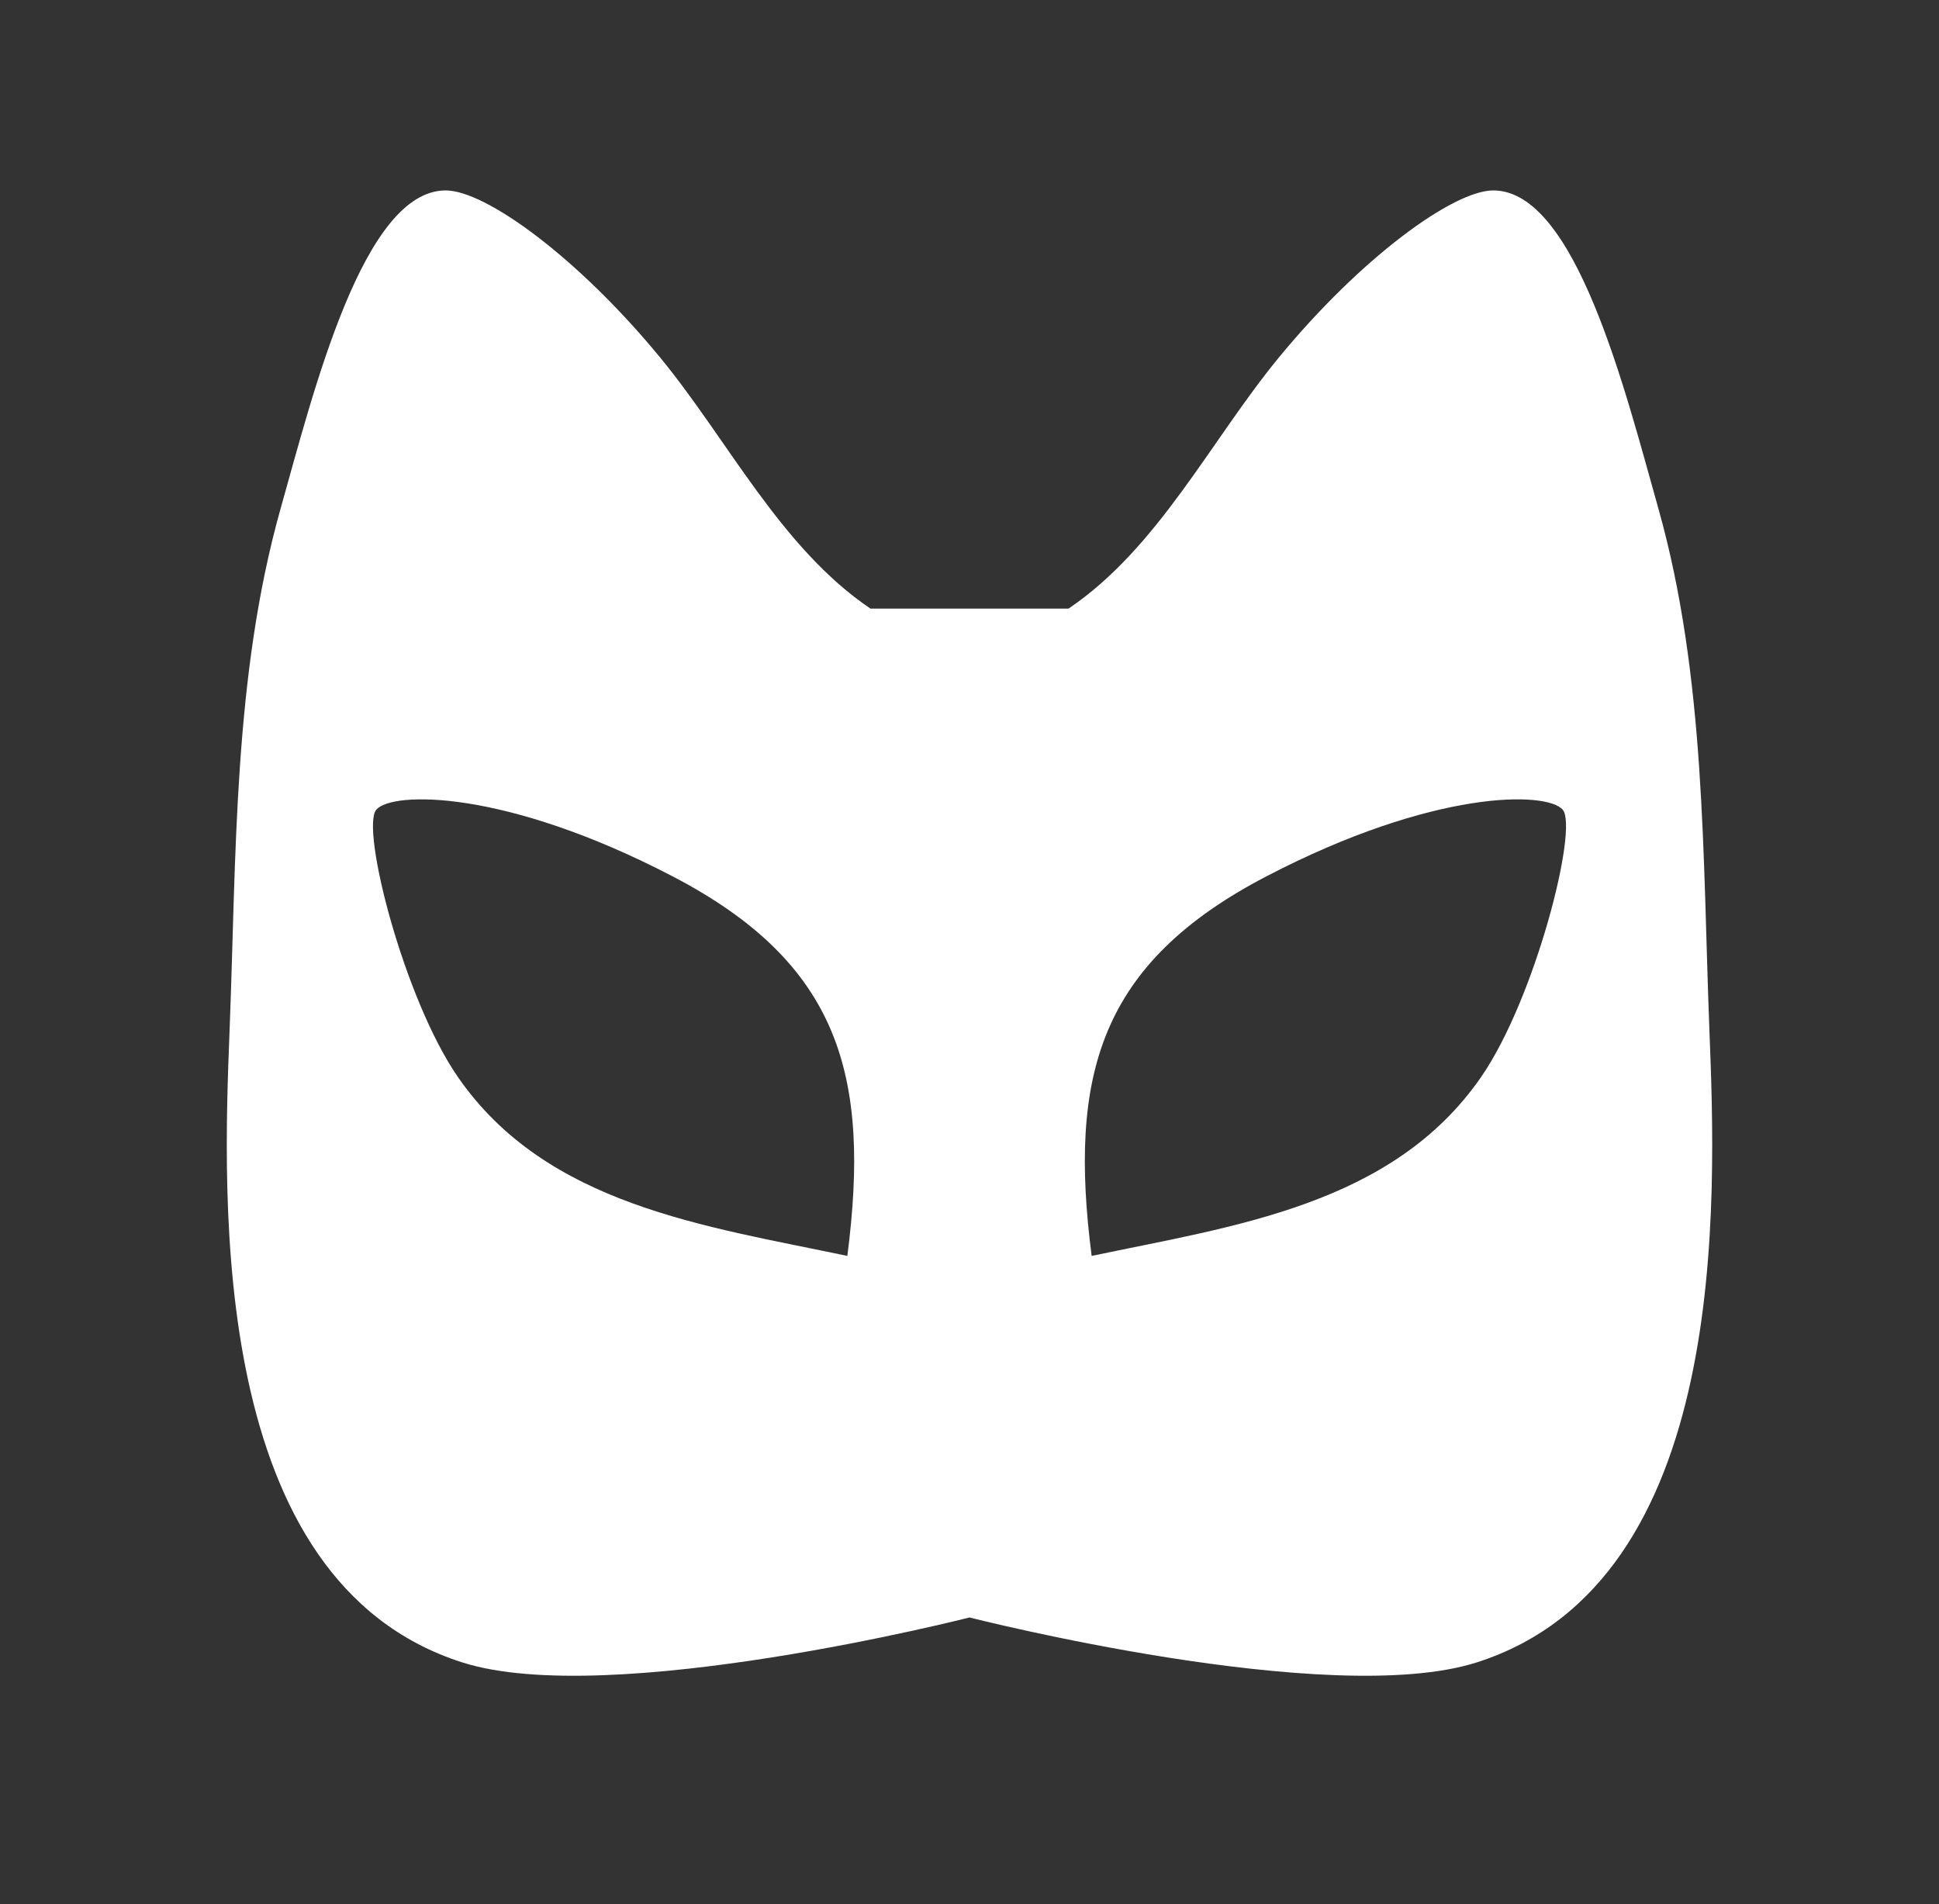 <svg width="56" height="55" viewBox="0 0 56 55" fill="none" xmlns="http://www.w3.org/2000/svg">
<rect x="0" y="0" width="56" height="55" fill="#333333" stroke="none"/>
<path fill-rule="evenodd" clip-rule="evenodd" d="M13.35 48.014C17.601 49.37 28 46.716 28 46.716C28 46.716 38.399 49.37 42.65 48.014C49.991 45.672 49.563 34.701 49.369 29.747C49.173 24.73 49.266 19.547 47.893 14.679C46.94 11.297 45.51 5.5 43.127 5.5C41.978 5.5 39.313 7.432 36.93 10.331C34.974 12.71 33.451 15.828 30.86 17.578H25.14C22.549 15.828 21.026 12.71 19.07 10.331C16.687 7.432 14.022 5.5 12.873 5.5C10.49 5.5 9.06 11.297 8.107 14.679C6.734 19.547 6.827 24.73 6.631 29.747C6.437 34.701 6.009 45.672 13.35 48.014ZM10.866 23.388C11.32 22.849 14.589 22.793 19.42 25.308C24.251 27.823 25.144 31.062 24.472 36.274C20.377 35.41 15.786 34.815 13.223 31.105C11.662 28.844 10.411 23.926 10.866 23.388ZM45.134 23.388C44.68 22.849 41.411 22.793 36.58 25.308C31.749 27.823 30.856 31.062 31.528 36.274C35.623 35.41 40.214 34.815 42.777 31.105C44.338 28.844 45.589 23.926 45.134 23.388Z" fill="white"/>
</svg>
